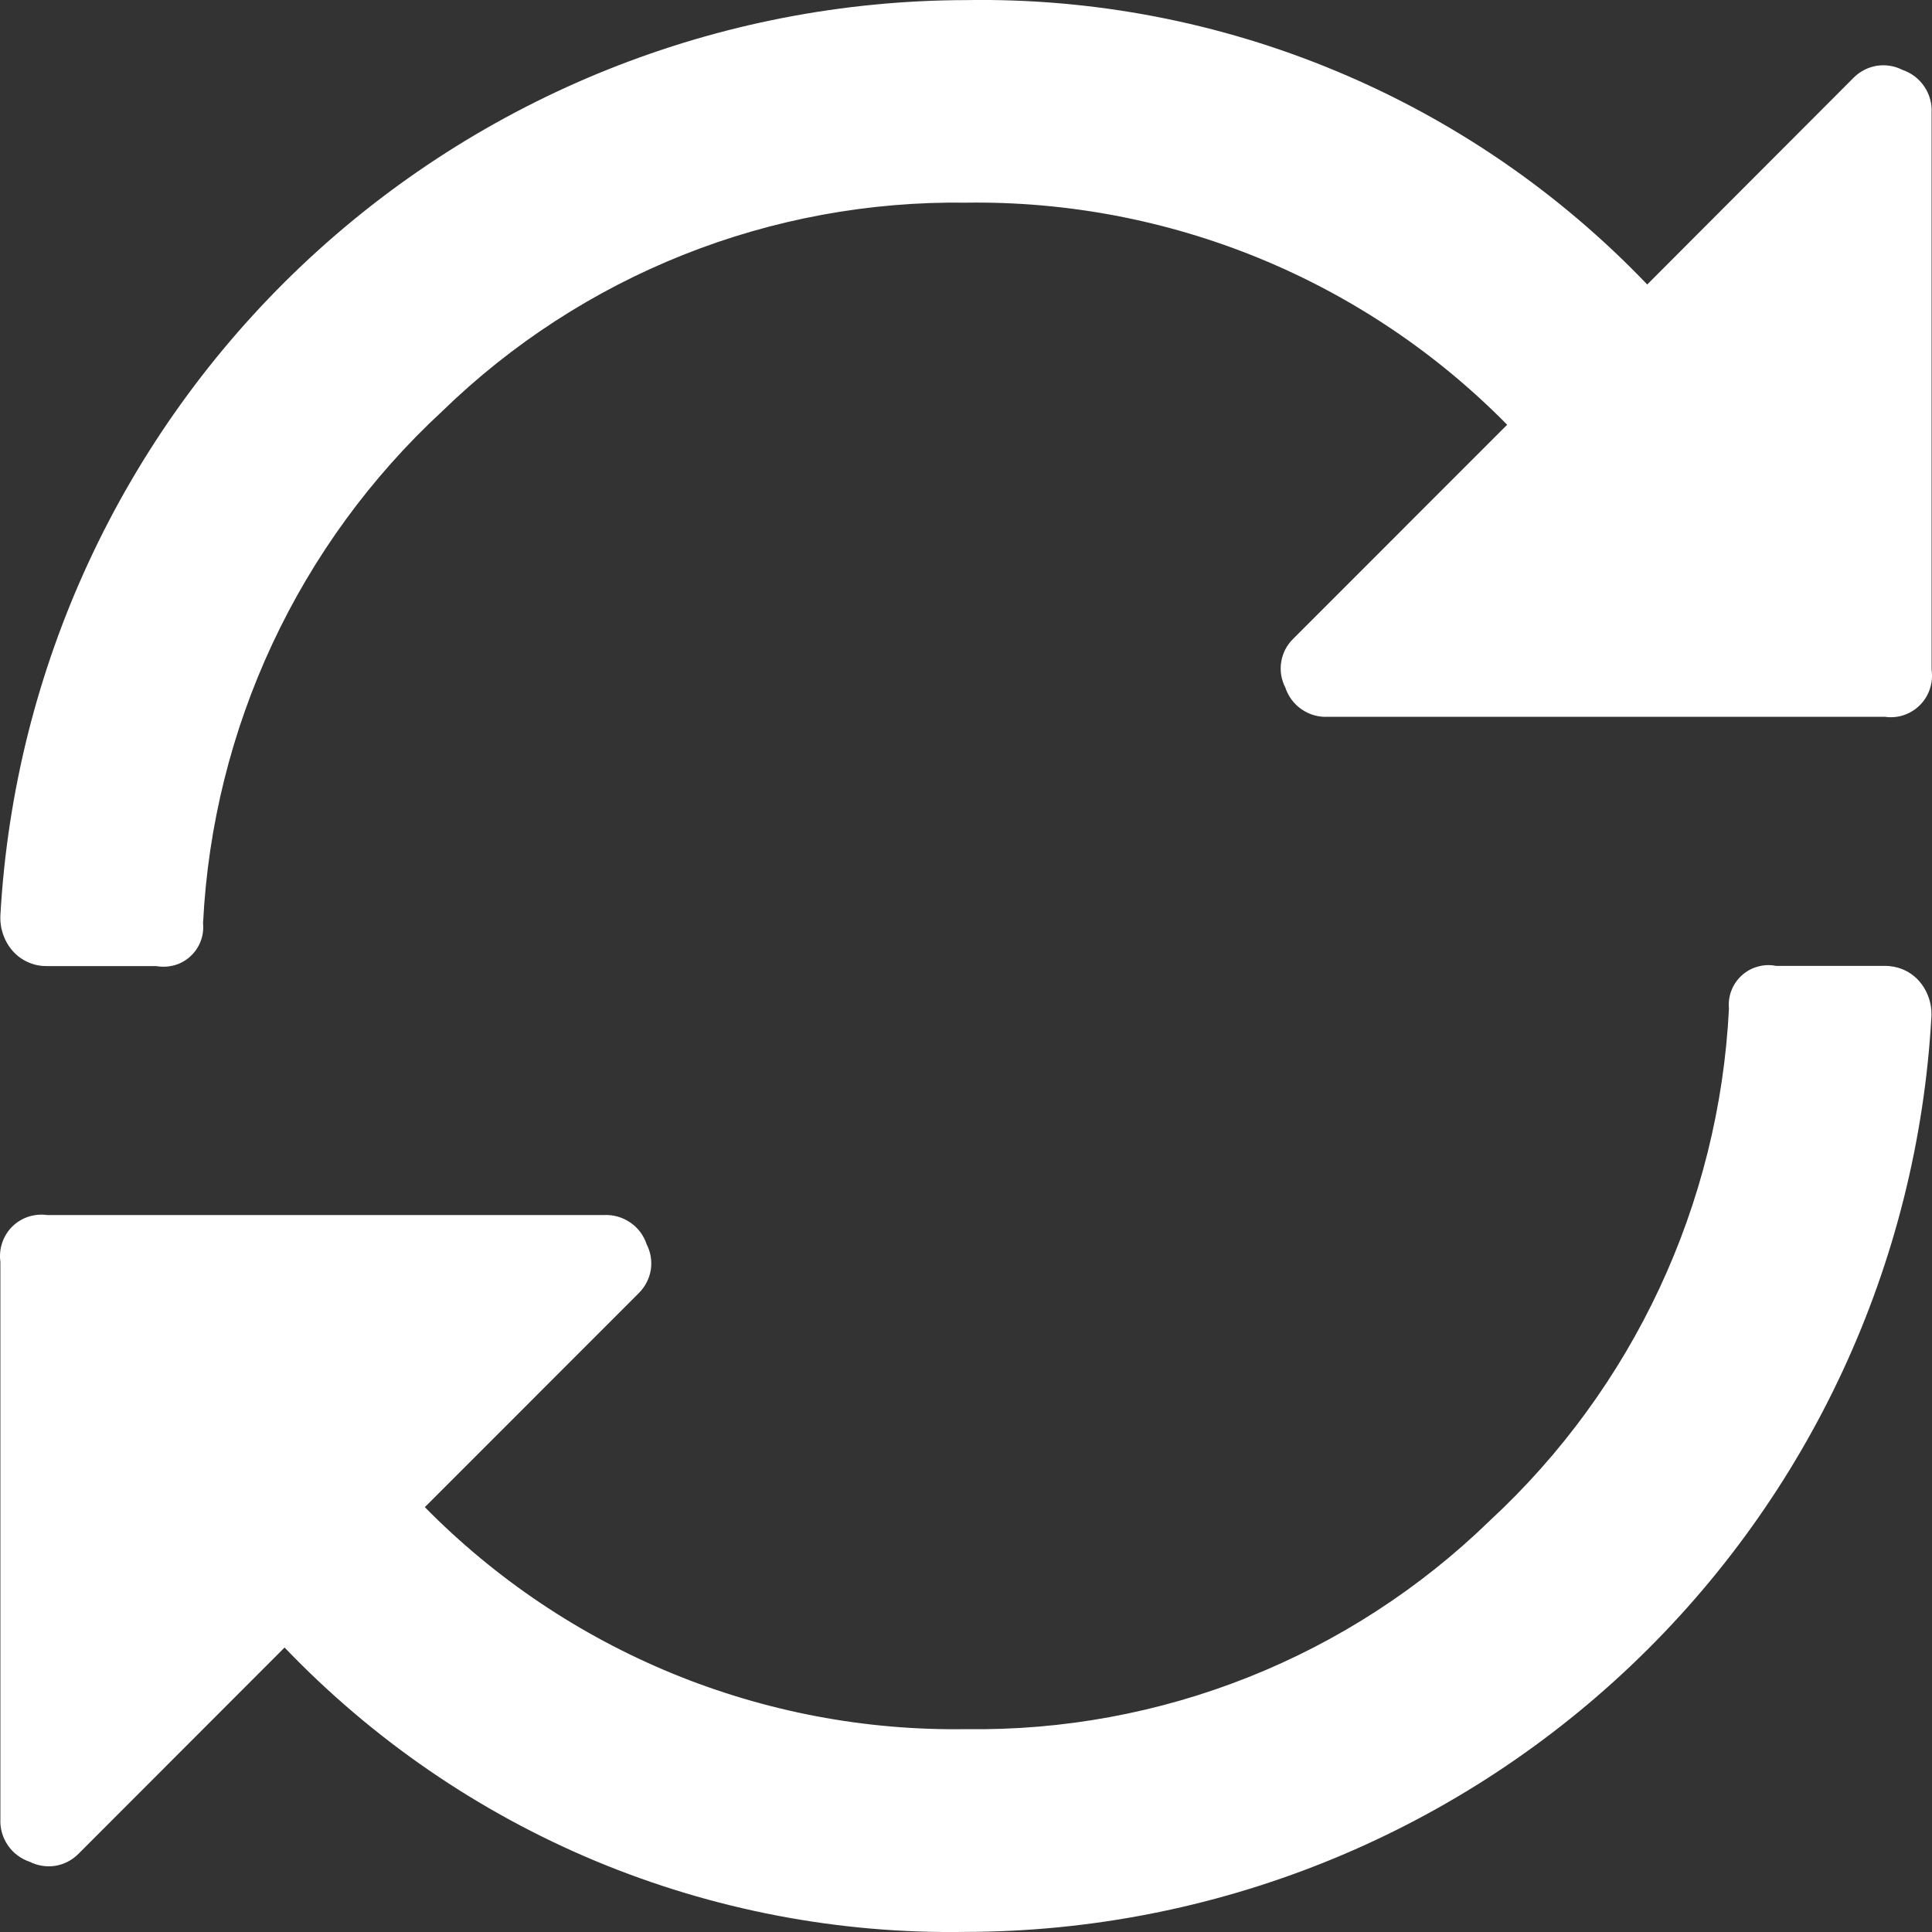 <svg width="20" height="20" viewBox="0 0 20 20" fill="none" xmlns="http://www.w3.org/2000/svg">
<rect x="0" y="0" width="20" height="20" fill="#333333" stroke="none"/>
<path fill-rule="evenodd" clip-rule="evenodd" d="M17.052 2.945C16.143 1.994 15.047 1.242 13.833 0.736C12.619 0.229 11.314 -0.021 9.999 0.001C7.439 0.006 4.978 0.991 3.12 2.752C1.262 4.514 0.147 6.92 0.004 9.477C0.001 9.547 0.011 9.617 0.036 9.683C0.06 9.749 0.097 9.809 0.146 9.86C0.19 9.906 0.244 9.942 0.303 9.966C0.362 9.991 0.426 10.002 0.49 10.001H1.618C1.681 10.012 1.745 10.009 1.806 9.992C1.868 9.975 1.924 9.943 1.971 9.9C2.018 9.857 2.054 9.804 2.077 9.744C2.1 9.685 2.108 9.621 2.102 9.558C2.202 7.534 3.092 5.63 4.58 4.255C5.298 3.557 6.146 3.007 7.076 2.637C8.006 2.267 9 2.084 10.001 2.098C11.041 2.083 12.074 2.279 13.037 2.674C13.999 3.069 14.872 3.655 15.602 4.397L13.386 6.614C13.32 6.679 13.277 6.762 13.263 6.853C13.248 6.944 13.264 7.037 13.306 7.118C13.336 7.21 13.396 7.29 13.476 7.344C13.556 7.399 13.652 7.426 13.749 7.42H19.512C19.578 7.43 19.645 7.424 19.708 7.403C19.771 7.382 19.828 7.346 19.875 7.299C19.922 7.252 19.957 7.195 19.978 7.132C19.999 7.069 20.005 7.002 19.996 6.936V1.167C20.001 1.07 19.974 0.974 19.919 0.894C19.865 0.814 19.785 0.754 19.693 0.723C19.611 0.681 19.518 0.667 19.428 0.681C19.337 0.696 19.254 0.739 19.189 0.804L17.052 2.945ZM18.382 9.998C18.319 9.986 18.255 9.989 18.194 10.007C18.132 10.024 18.076 10.056 18.029 10.099C17.982 10.142 17.946 10.195 17.923 10.255C17.9 10.314 17.892 10.378 17.898 10.441C17.797 12.465 16.907 14.369 15.42 15.744C14.702 16.442 13.854 16.992 12.924 17.362C11.994 17.732 11 17.915 9.999 17.9C8.959 17.916 7.926 17.72 6.963 17.325C6.001 16.93 5.128 16.344 4.398 15.602L6.614 13.385C6.679 13.32 6.722 13.236 6.737 13.146C6.751 13.055 6.736 12.962 6.694 12.881C6.664 12.789 6.604 12.709 6.524 12.655C6.444 12.6 6.348 12.573 6.251 12.578H0.488C0.422 12.569 0.355 12.575 0.292 12.596C0.229 12.617 0.172 12.652 0.125 12.699C0.078 12.746 0.043 12.804 0.022 12.867C0.001 12.93 -0.005 12.997 0.004 13.062V18.829C-0.001 18.926 0.026 19.022 0.081 19.102C0.135 19.182 0.215 19.242 0.307 19.273C0.389 19.314 0.481 19.329 0.572 19.315C0.663 19.3 0.746 19.257 0.811 19.192L2.946 17.055C3.856 18.006 4.951 18.758 6.165 19.265C7.379 19.771 8.684 20.021 9.999 19.999C12.559 19.994 15.02 19.009 16.878 17.248C18.737 15.486 19.851 13.08 19.994 10.523C19.997 10.453 19.987 10.383 19.962 10.317C19.938 10.251 19.901 10.191 19.852 10.14C19.808 10.094 19.754 10.058 19.695 10.034C19.636 10.01 19.572 9.998 19.509 9.999H18.38L18.382 9.998Z" fill="white"/>
</svg>
